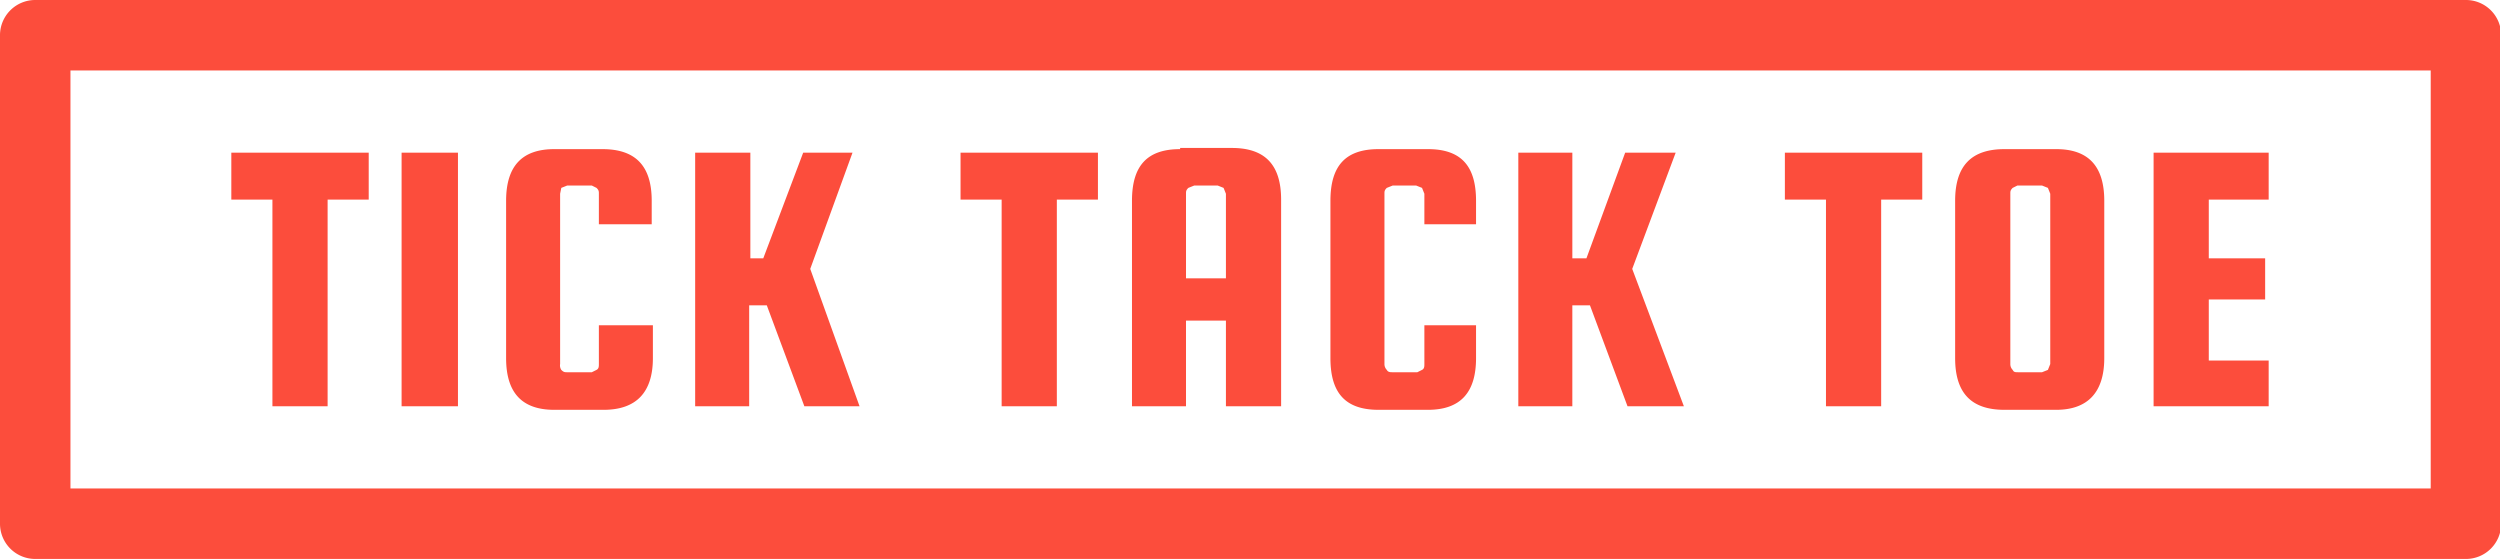 <svg xmlns="http://www.w3.org/2000/svg" viewBox="0 0 212.9 47.6" fill="#fc4d3c">
  <path d="M3 0a3 3 0 0 0-3 3v41.6a3 3 0 0 0 3 3h207a3 3 0 0 0 3-3V3a3 3 0 0 0-3-3H3zm3 6h201v35.6H6V6zm41.2 6.7c-2.7 0-4.1 1.4-4.1 4.4v13.4c0 3 1.4 4.4 4.1 4.4h4.2c2.8 0 4.2-1.5 4.2-4.4v-2.8H51V31c0 .2 0 .4-.2.5l-.4.2h-2.1c-.2 0-.3 0-.5-.2a.7.7 0 0 1-.1-.5V16.5l.1-.5.5-.2h2.1l.4.2c.2.2.2.3.2.5v2.6h4.5v-2c0-3-1.4-4.4-4.2-4.4h-4.2zm53.3 0c-2.8 0-4.1 1.4-4.1 4.4v17.5h4.6v-7.3h3.4v7.3h4.7V17c0-3-1.4-4.4-4.2-4.4h-4.4zm16.9 0c-2.8 0-4.1 1.4-4.1 4.4v13.4c0 3 1.3 4.4 4.1 4.4h4.2c2.8 0 4.1-1.5 4.1-4.4v-2.8h-4.4V31c0 .2 0 .4-.2.5l-.4.2h-2.1c-.2 0-.4 0-.5-.2a.7.7 0 0 1-.2-.5V16.5c0-.2 0-.3.2-.5l.5-.2h2l.5.2.2.5v2.6h4.4v-2c0-3-1.3-4.4-4.1-4.4h-4.2zm53.3 0c-2.8 0-4.2 1.4-4.2 4.4v13.4c0 3 1.4 4.4 4.2 4.4h4.4c2.7 0 4.1-1.5 4.1-4.4V17.1c0-3-1.4-4.4-4.1-4.4h-4.4zm-151 .3v4h3.5v17.6h4.7V17h3.5v-4H19.7zm14.5 0v21.6H39V13h-4.7zm25 0v21.6h4.6V26h1.5l3.2 8.6h4.7L69 22.9l3.6-9.9h-4.2L65 22h-1.1v-9H59zm22.6 0v4h3.5v17.6H90V17h3.5v-4H81.8zm47.5 0v21.6h4.6V26h1.5l3.2 8.6h4.8L139 22.9l3.7-9.9h-4.3l-3.3 9h-1.2v-9h-4.6zm22.7 0v4h3.5v17.6h4.7V17h3.5v-4H152zm31.4 0v21.6h9.8v-3.9h-5.1v-5.2h4.8V22h-4.8v-5h5.1v-4h-9.8zm-81.7 2.8h2l.5.2.2.5v7.2H101v-7.2c0-.2 0-.3.2-.5l.5-.2zm70.1 0h2.1l.5.2.2.5V31l-.2.5-.5.2h-2c-.3 0-.4 0-.5-.2a.7.7 0 0 1-.2-.5V16.5c0-.2 0-.3.2-.5l.4-.2z"/>
</svg>
